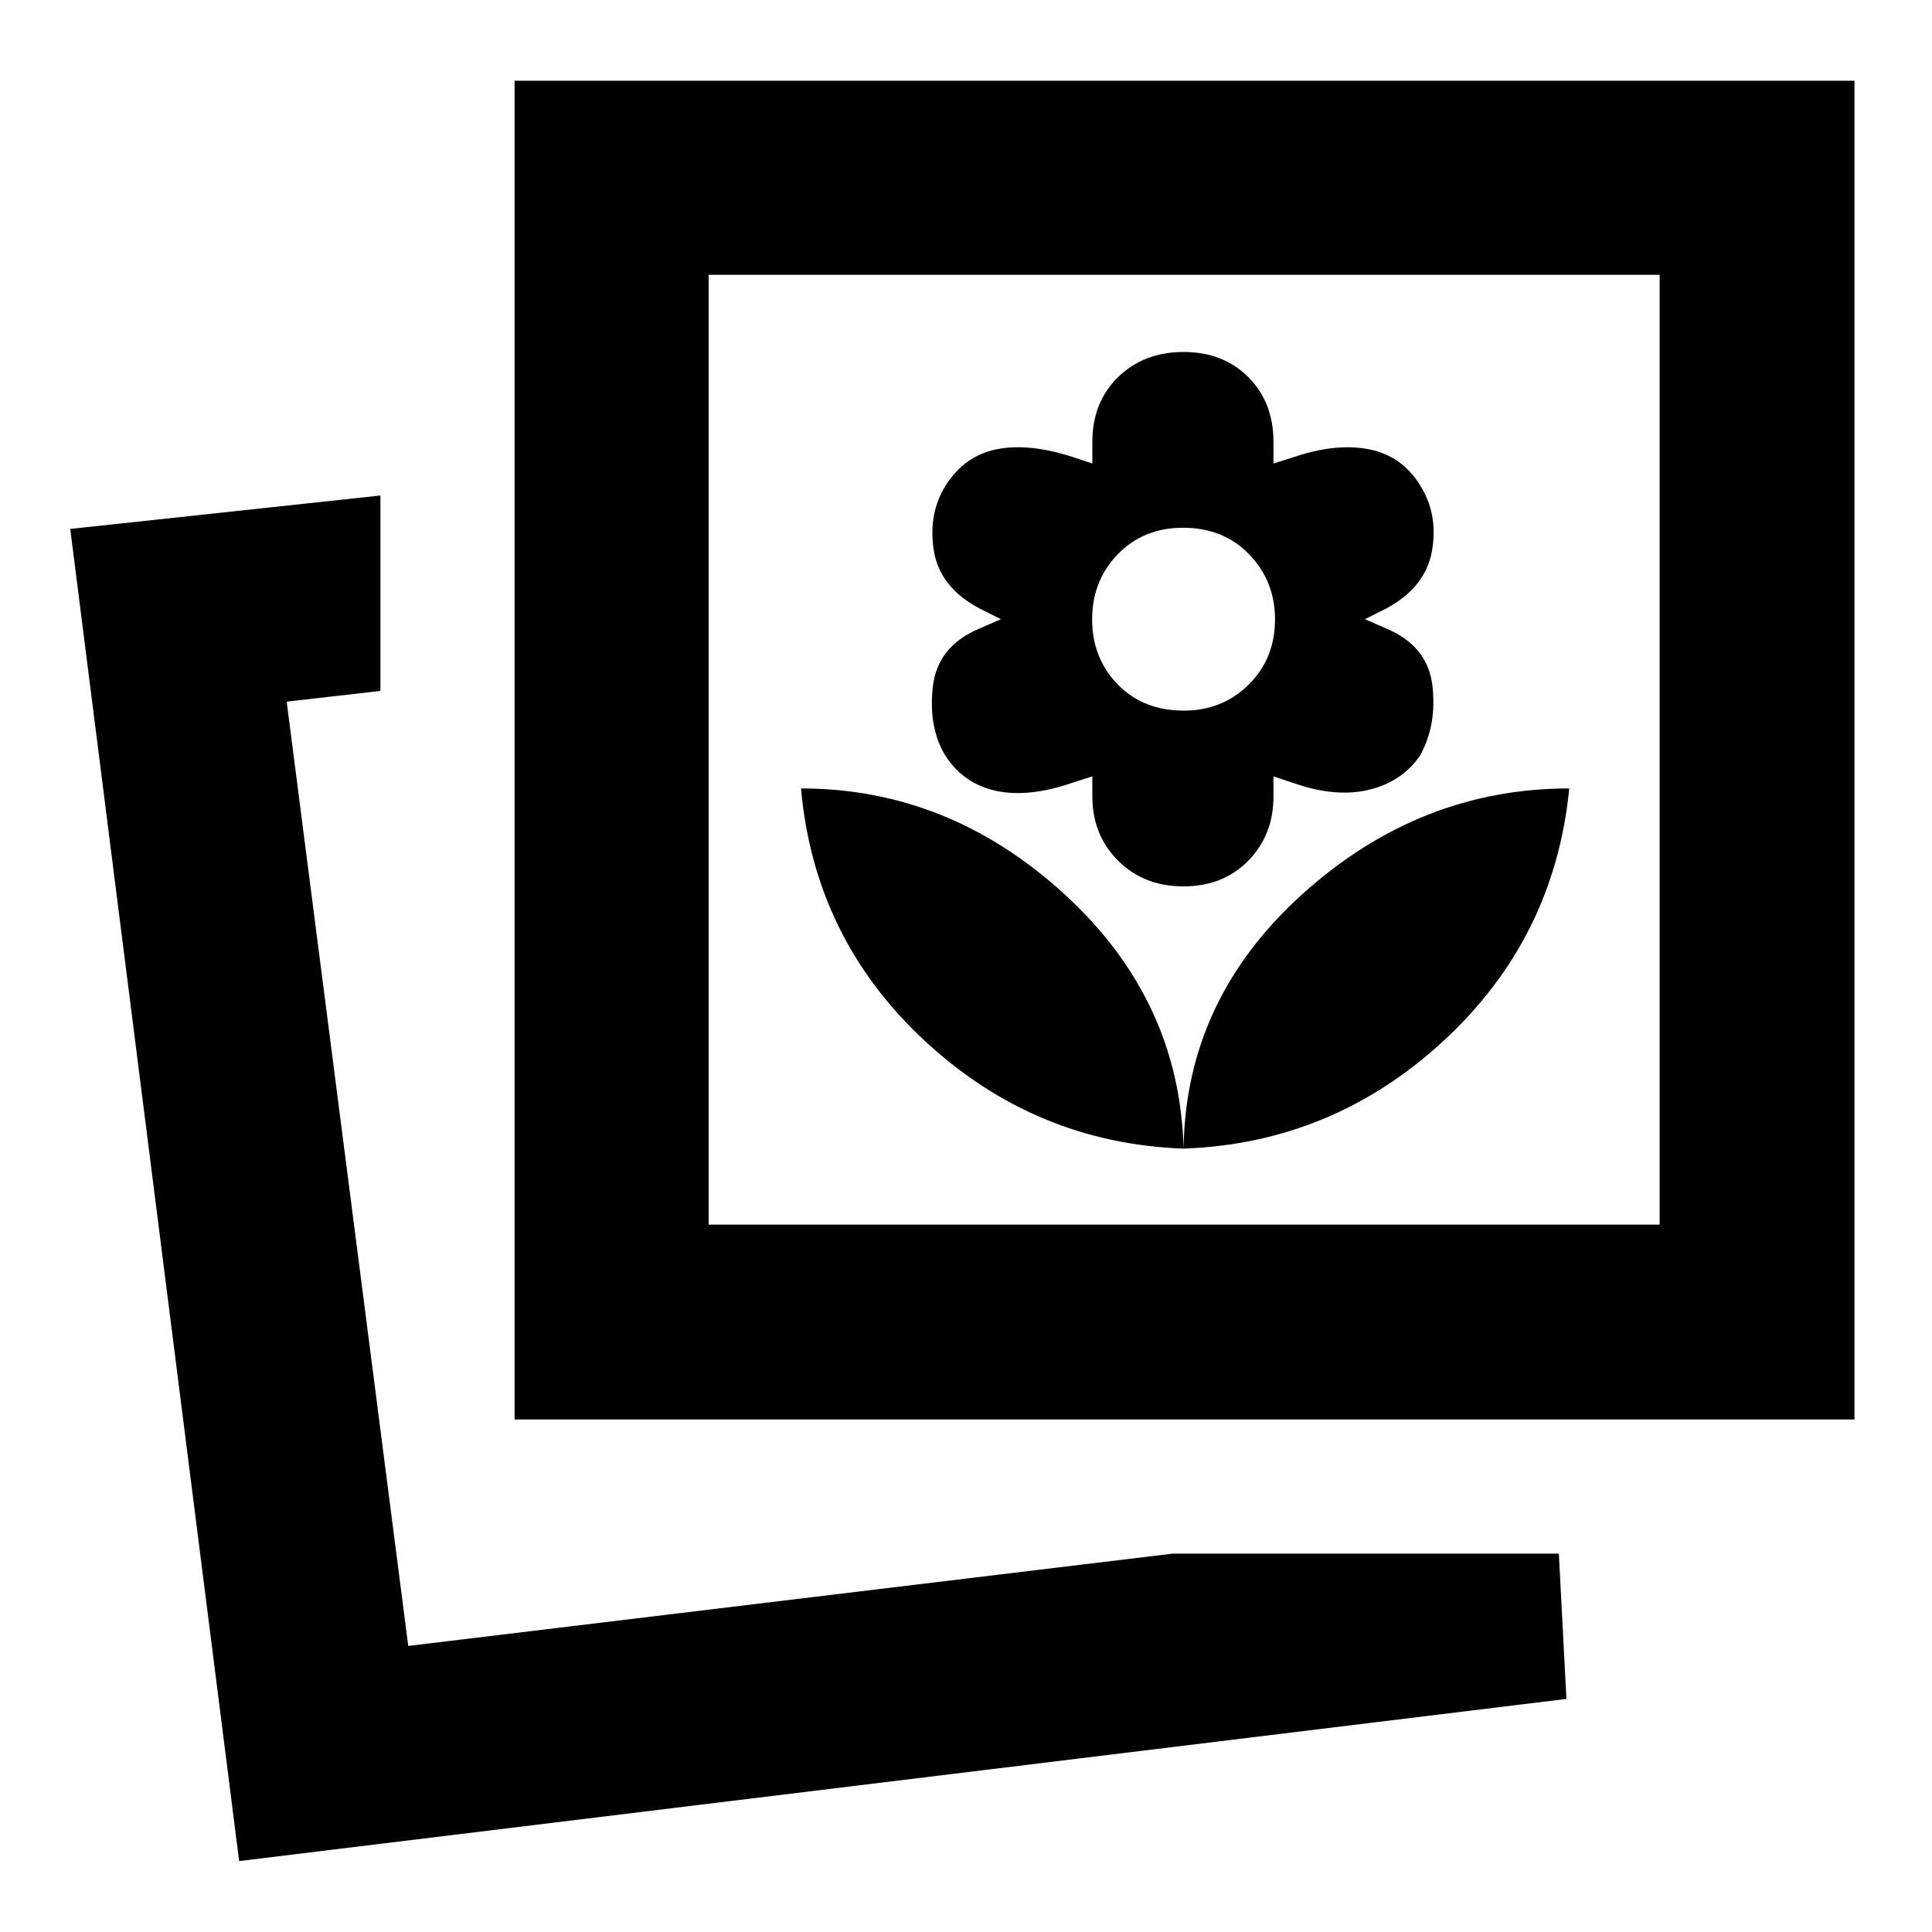 <svg xmlns="http://www.w3.org/2000/svg" height="40" viewBox="0 -960 960 960" width="40"><path d="M118.826-35.246 34.899-697.174l154.13-16.608v97.101l-46.58 5.333 60.406 469.204L582.571-188h192.01l3.768 72.189-659.523 80.565Zm469.29-354.014q74.044-2.667 129.174-53.551 55.131-50.884 62.464-125.421-74.333 0-132.486 52.406-58.152 52.406-59.152 126.566Zm-332.42 134.594v-665.218h665.782v665.218H255.696Zm332.42-134.594q-1.957-74.16-59.349-126.566-57.393-52.406-130.753-52.406 6.667 74.537 61.5 125.421 54.834 50.884 128.602 53.551Zm-.051-130.305q19.718 0 32.218-12.782 12.5-12.783 12.5-31.885v-10l10 3.334q21 7.333 37.442 3.333t25.267-16.851q8.537-15.048 6.269-34.816-2.268-19.768-22.877-28.435l-10.666-4.666 10.666-5.334q19.566-10.565 22.689-28.761 3.123-18.195-6.022-32.572-9-14.565-25.384-17.761-16.384-3.196-37.384 3.912l-10 3.182v-10.768q0-19.667-12.5-32.167t-32.167-12.5q-19.768 0-32.551 12.5-12.783 12.5-12.783 32.167v10.768l-10-3.333q-21.666-6.957-37.529-3.761-15.862 3.196-25.203 17.761-8.905 14-6.065 32.384 2.841 18.384 22.696 28.949l10.667 5.334-10.667 4.666q-20.899 8.732-23.167 28.989-2.268 20.258 6.309 34.262 9.025 13.895 25.046 17.373 16.021 3.478 37.556-3.855l10.357-3.334v10q0 19.102 12.783 31.885 12.783 12.782 32.5 12.782Zm.134-87.333q-20.185 0-32.851-13.059-12.667-13.058-12.667-32.293t12.772-32.376q12.772-13.142 32.435-13.142 20.04 0 32.851 13.247 12.812 13.247 12.812 32.293 0 19.423-13.059 32.376-13.058 12.954-32.293 12.954ZM352.13-351.478h472.537v-471.971H352.13v471.971ZM202.855-142.144ZM352.13-351.478v-471.971 471.971Z"/></svg>